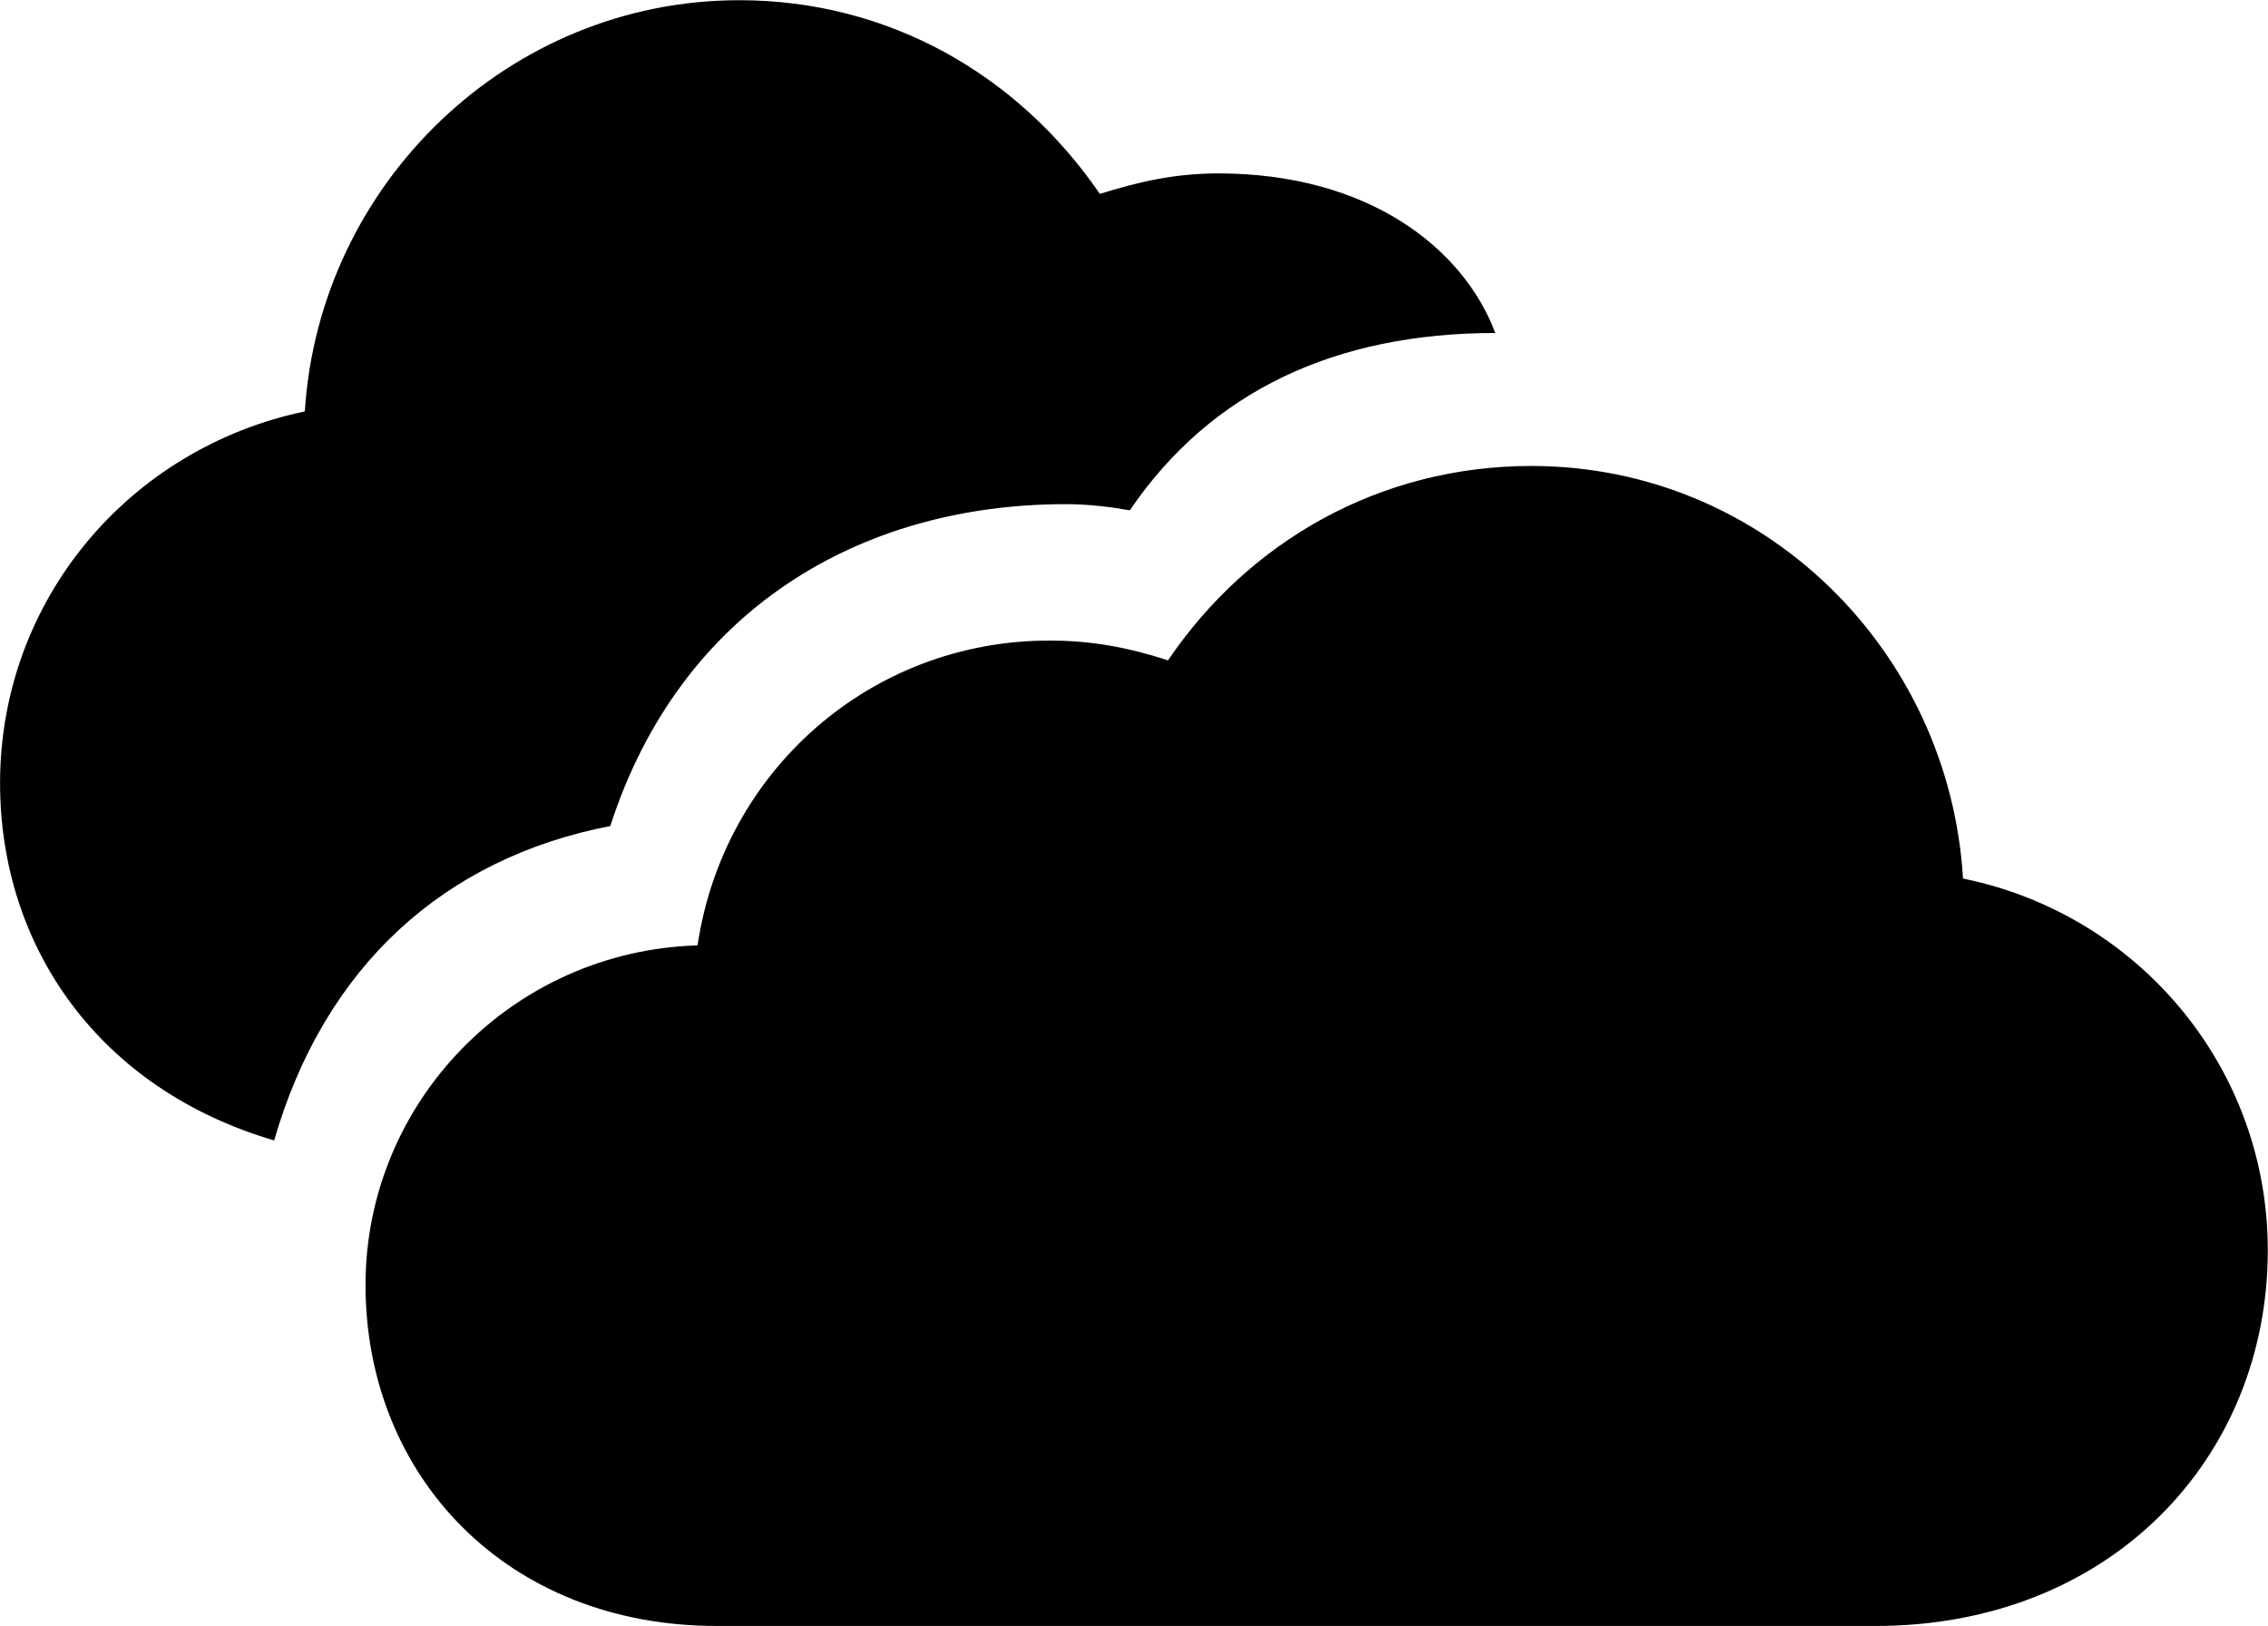 <svg viewBox="0 0 33.264 23.844" xmlns="http://www.w3.org/2000/svg"><path d="M4.021 16.723C4.761 14.163 6.521 12.583 8.951 12.113C9.971 8.953 12.601 7.393 15.631 7.393C15.971 7.393 16.281 7.433 16.571 7.483C17.761 5.733 19.591 4.883 21.931 4.883C21.461 3.633 20.061 2.543 17.871 2.543C17.231 2.543 16.711 2.663 16.131 2.843C14.931 1.093 13.031 0.003 10.841 0.003C7.461 0.003 4.681 2.693 4.471 6.033C1.891 6.573 0.001 8.803 0.001 11.483C0.001 13.893 1.461 15.973 4.021 16.723ZM10.511 23.843H27.511C30.941 23.843 33.261 21.393 33.261 18.333C33.261 15.643 31.351 13.403 28.791 12.883C28.591 9.543 25.871 6.833 22.461 6.833C20.231 6.833 18.311 7.943 17.131 9.683C16.541 9.493 16.011 9.393 15.391 9.393C12.771 9.393 10.611 11.303 10.231 13.863C7.511 13.943 5.361 16.163 5.361 18.843C5.361 21.633 7.421 23.843 10.511 23.843Z" /></svg>